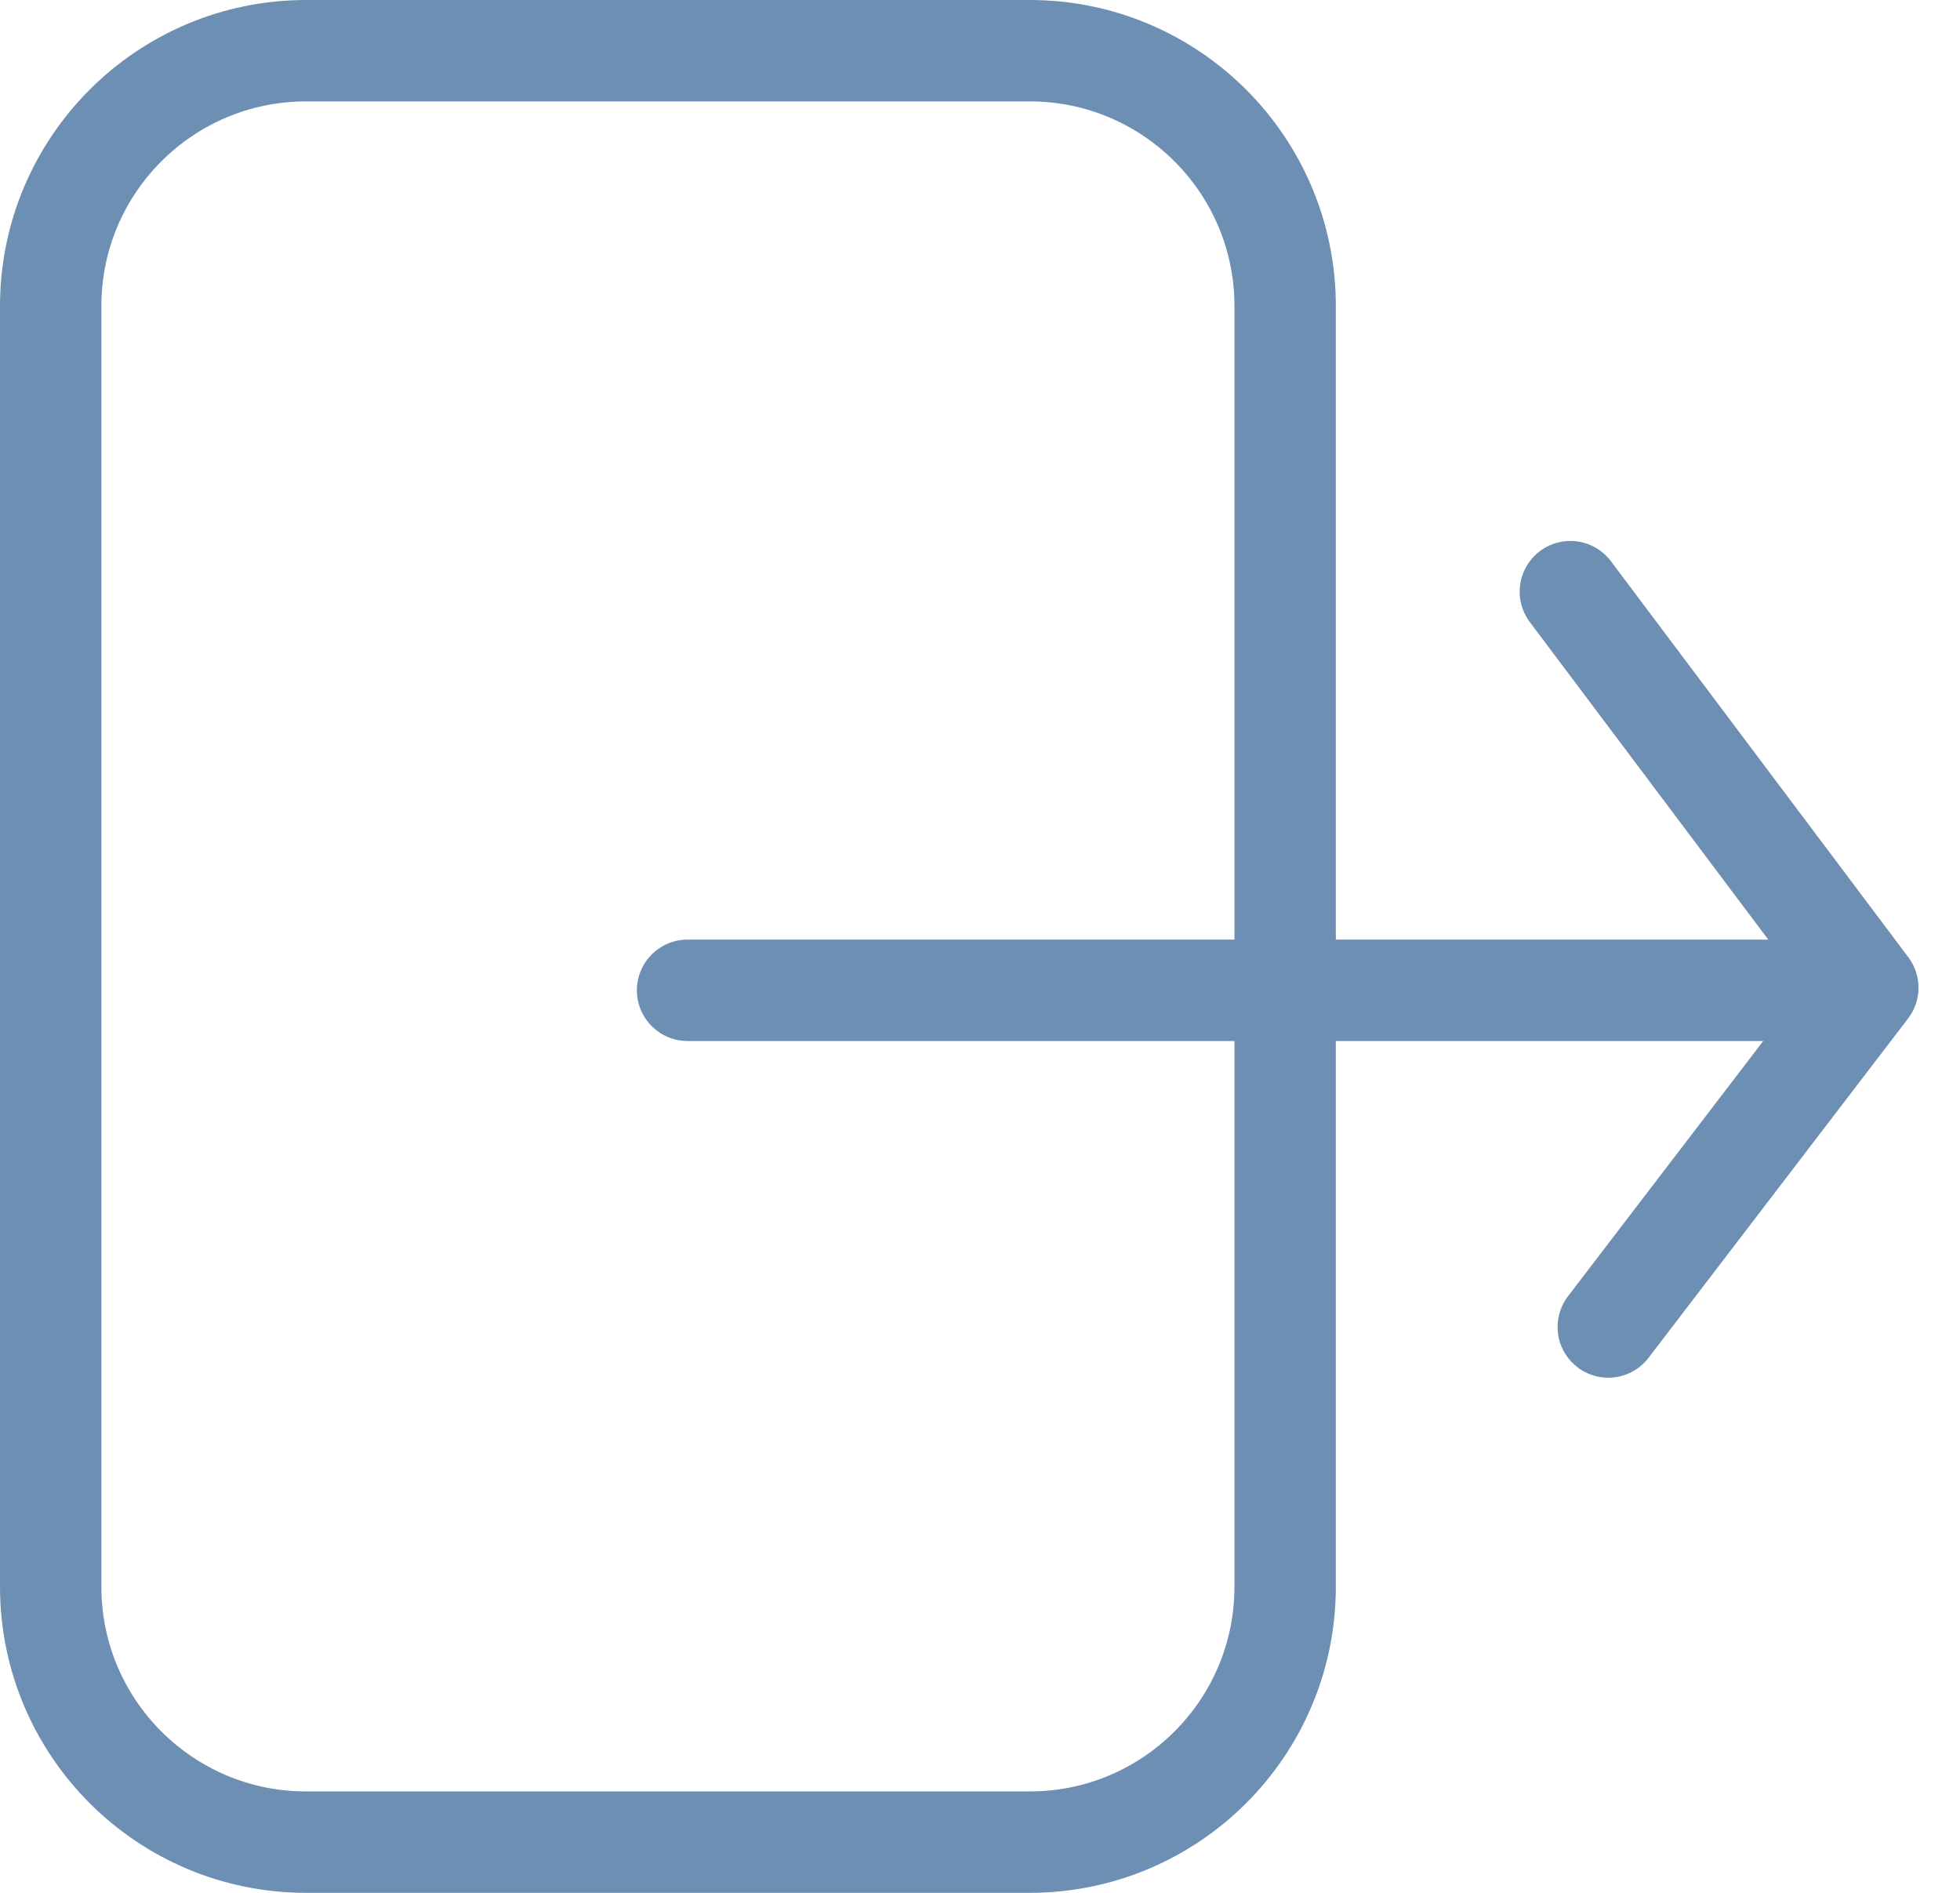 <?xml version="1.0" encoding="UTF-8"?>
<svg width="29px" height="28px" viewBox="0 0 29 28" version="1.1" xmlns="http://www.w3.org/2000/svg" xmlns:xlink="http://www.w3.org/1999/xlink">
    <!-- Generator: Sketch 52.5 (67469) - http://www.bohemiancoding.com/sketch -->
    <title>分组 4 copy</title>
    <desc>Created with Sketch.</desc>
    <g id="Page-1" stroke="none" stroke-width="1" fill="none" fill-rule="evenodd">
        <g id="Apple-TV" transform="translate(-31, -1002)">
            <rect id="矩形-copy-17" fill="#FFFFFF" x="0" y="0" width="90" height="1080"></rect>
            <g id="分组-4-copy" transform="translate(31, 1002)" stroke="#6E8FB4" stroke-width="1.5">
                <path d="M19.015,23.471 L19.015,4.529 C19.015,2.442 17.323,0.75 15.235,0.75 L4.529,0.75 C2.442,0.75 0.75,2.442 0.75,4.529 L0.75,23.471 C0.75,25.558 2.442,27.25 4.529,27.25 L15.235,27.25 C17.323,27.25 19.015,25.558 19.015,23.471 Z" id="路径"></path>
                <path d="M10.173,14.649 L27.163,14.649" id="路径-9" stroke-linecap="round" stroke-linejoin="round"></path>
                <polyline id="路径-10" stroke-linecap="round" stroke-linejoin="round" points="23.235 8.752 27.636 14.611 23.796 19.63"></polyline>
            </g>
        </g>
    </g>
</svg>